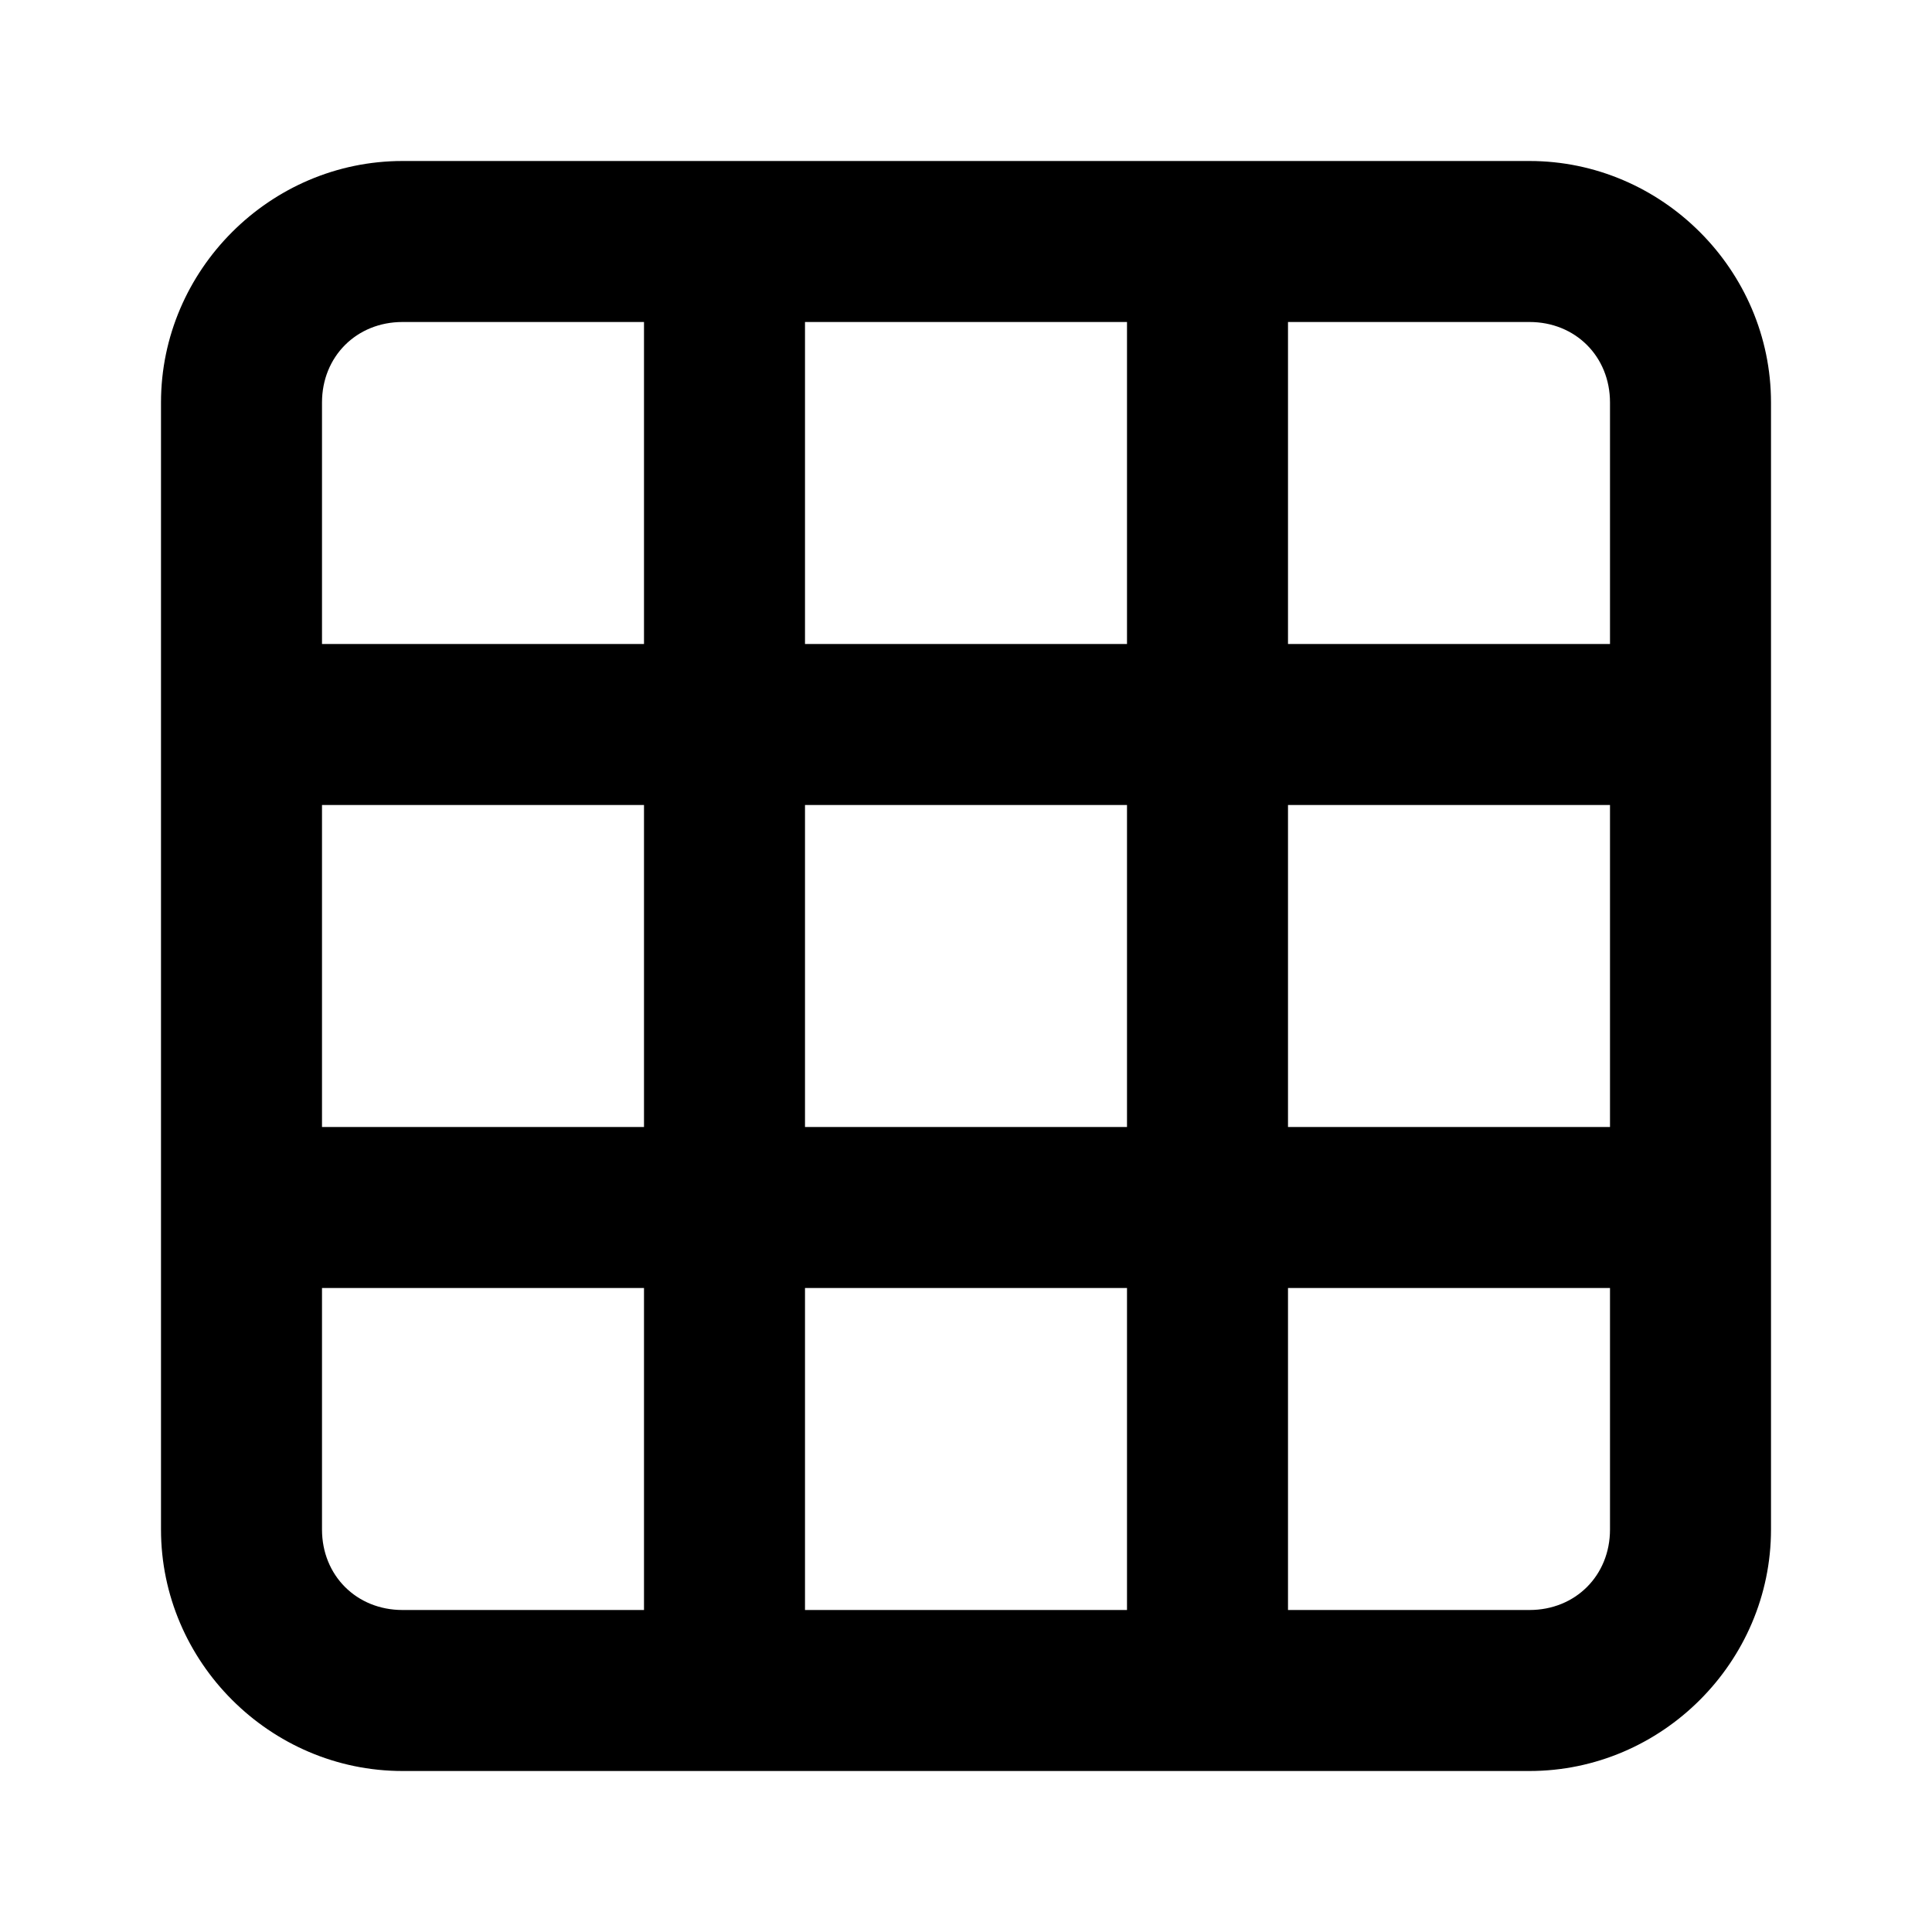 <?xml version="1.0" encoding="UTF-8" standalone="no"?>
<svg xmlns="http://www.w3.org/2000/svg" xmlns:svg="http://www.w3.org/2000/svg" width="24" height="24" viewBox="0 0 24 24" fill="currentColor" tags="table,rows,columns" categories="text,layout,design">
  <path d="M 5 2 C 3.355 2 2 3.355 2 5 L 2 19 C 2 20.645 3.355 22 5 22 L 15 22 L 19 22 C 20.645 22 22 20.645 22 19 L 22 5 C 22 3.355 20.645 2 19 2 L 15 2 L 5 2 z M 5 4 L 8 4 L 8 8 L 4 8 L 4 5 C 4 4.429 4.429 4 5 4 z M 10 4 L 14 4 L 14 8 L 10 8 L 10 4 z M 16 4 L 19 4 C 19.571 4 20 4.429 20 5 L 20 8 L 16 8 L 16 4 z M 4 10 L 8 10 L 8 14 L 4 14 L 4 10 z M 10 10 L 14 10 L 14 14 L 10 14 L 10 10 z M 16 10 L 20 10 L 20 14 L 16 14 L 16 10 z M 4 16 L 8 16 L 8 20 L 5 20 C 4.429 20 4 19.571 4 19 L 4 16 z M 10 16 L 14 16 L 14 20 L 10 20 L 10 16 z M 16 16 L 20 16 L 20 19 C 20 19.571 19.571 20 19 20 L 16 20 L 16 16 z "/>
</svg>
